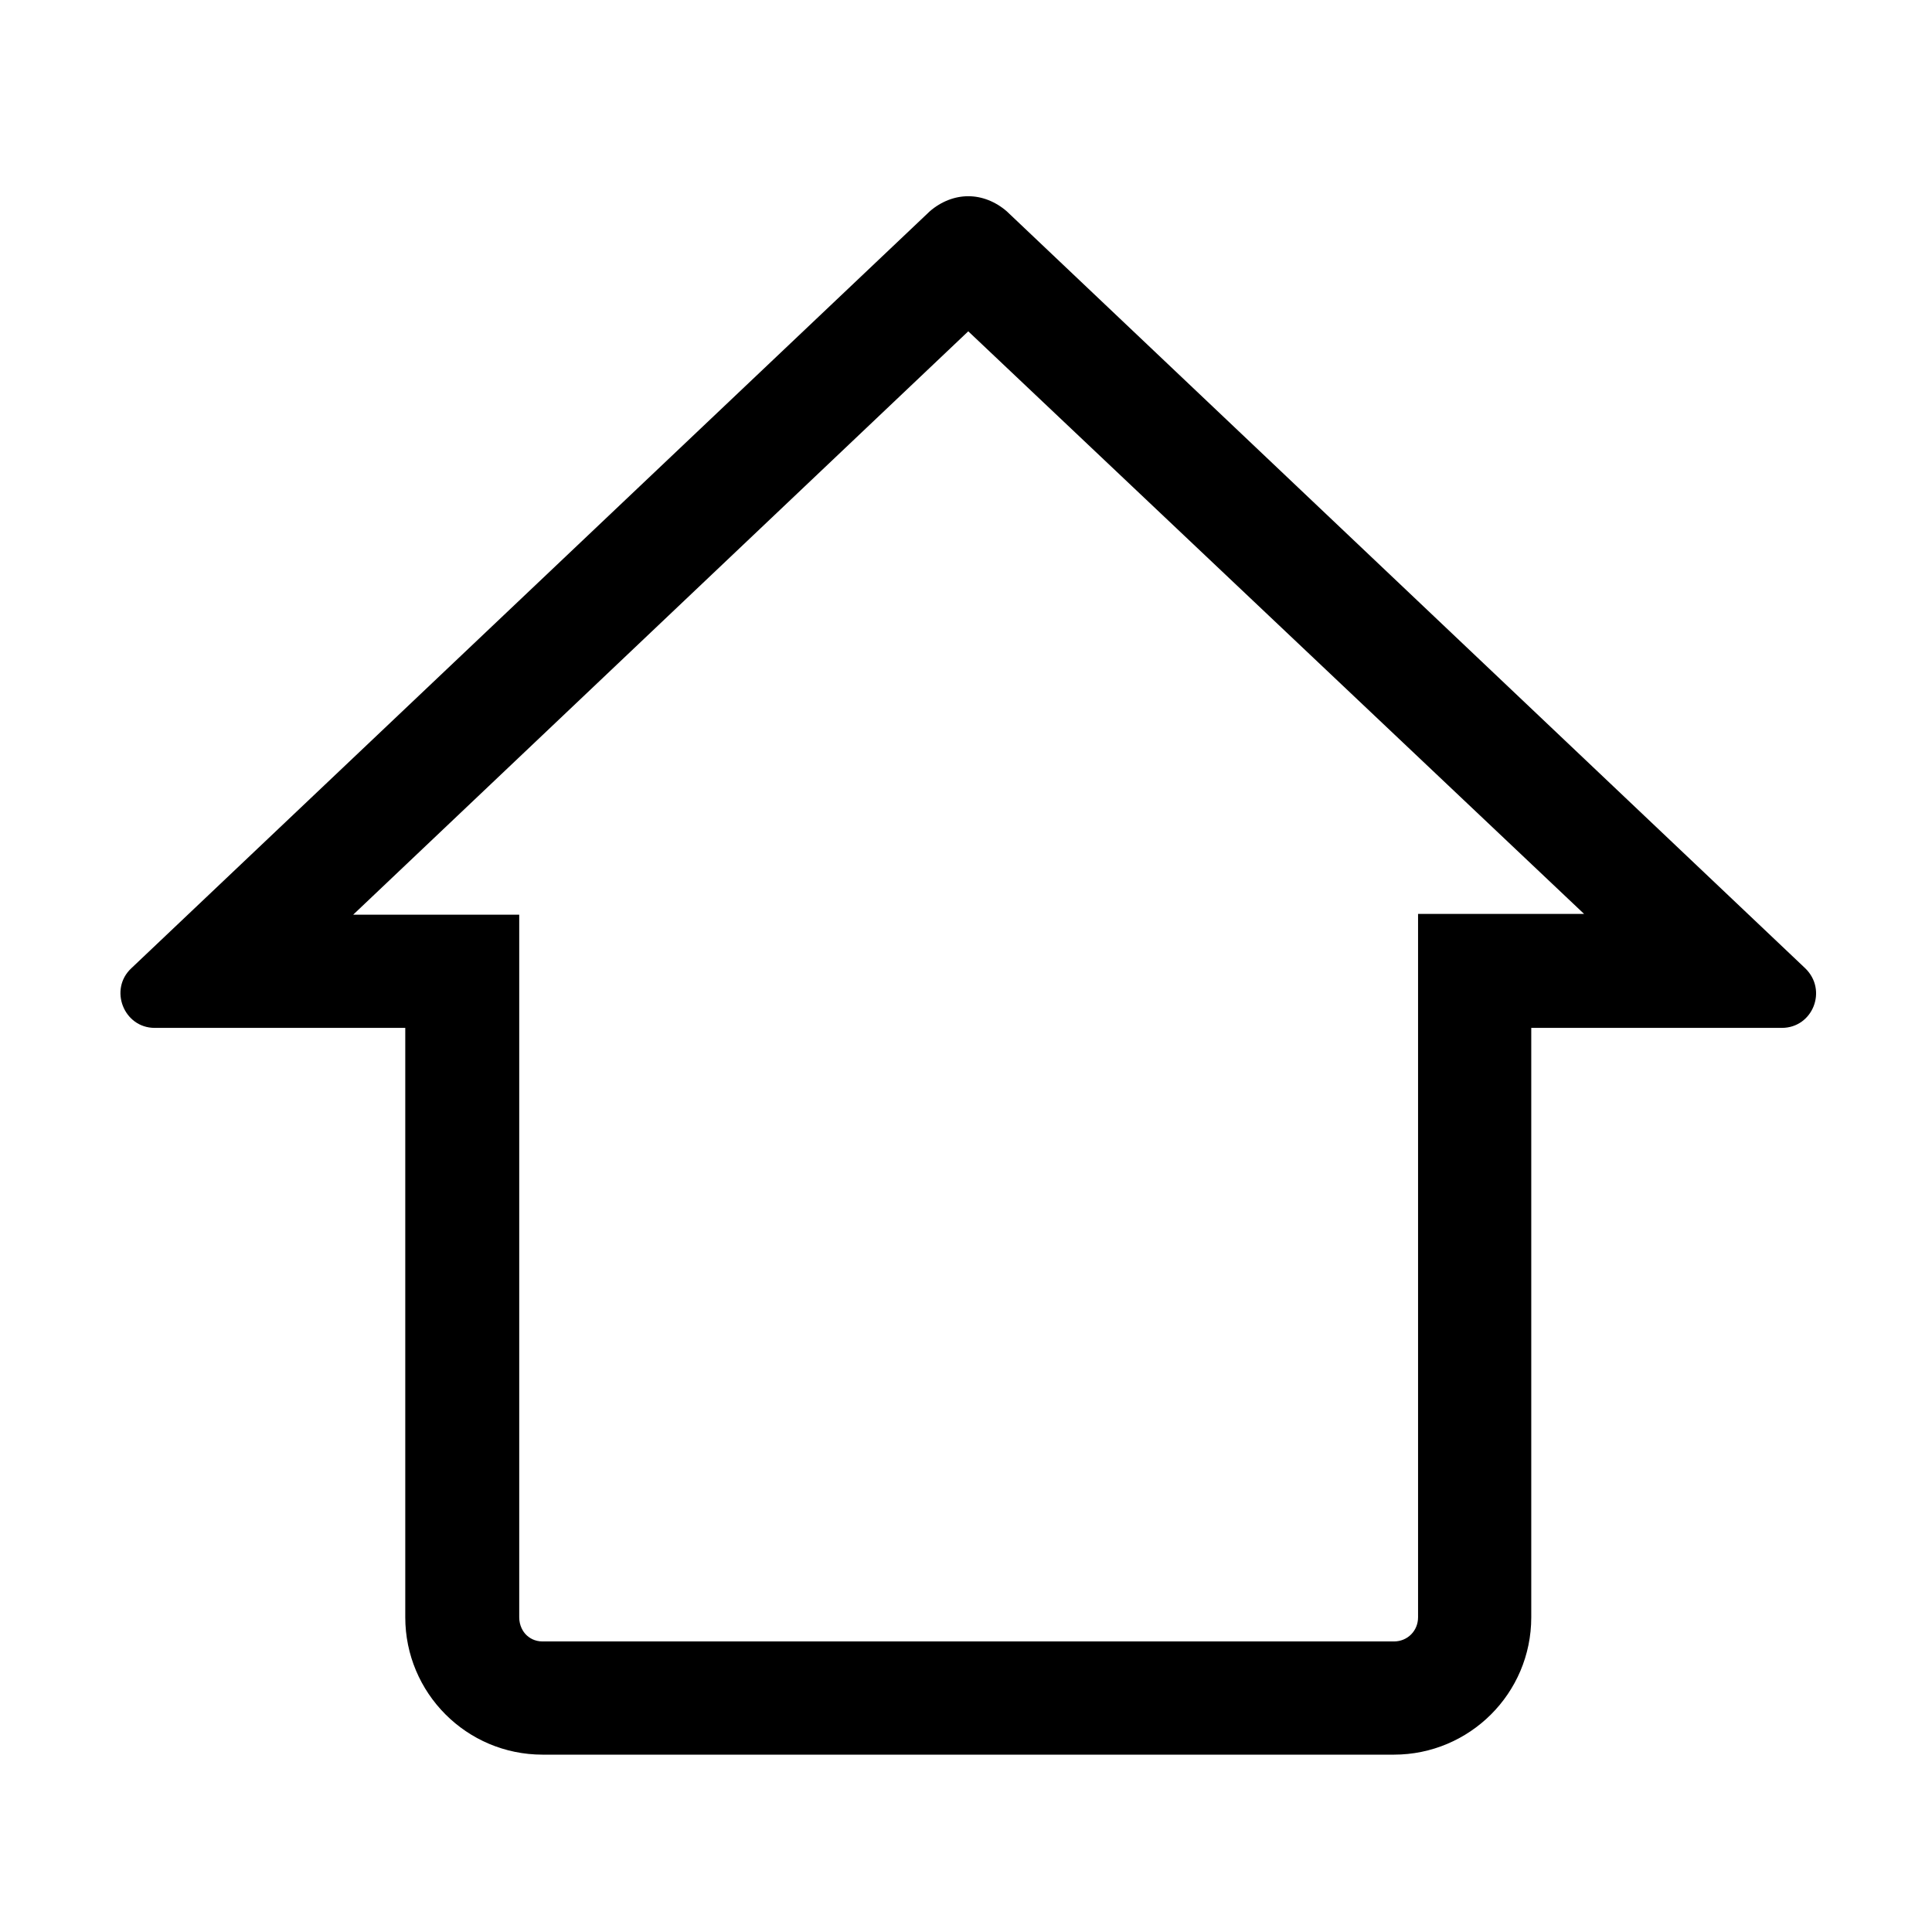 <?xml version="1.0" encoding="utf-8"?><!-- Generator: Adobe Illustrator 24.3.0, SVG Export Plug-In . SVG Version: 6.00 Build 0)  --><svg version="1.1" id="Слой_1" xmlns="http://www.w3.org/2000/svg" xmlns:xlink="http://www.w3.org/1999/xlink" x="0px" y="0px"	 viewBox="0 0 256 256" style="enable-background:new 0 0 256 256;" xml:space="preserve"><g>	<path d="M128.3,43.9l81.6,77.2h-7h-15v15v78.2c0,1.8-1.4,3.2-3.2,3.2H71.9c-1.1,0-1.8-0.5-2.2-0.9c-0.4-0.4-0.9-1.2-0.9-2.3v-78.1		v-15h-15h-7L128.3,43.9 M128.3,26c-1.8,0-3.6,0.7-5.1,2L17.4,128.3c-3,2.8-1,7.9,3.1,7.9h33.2v78.1c0,10,8.1,18.2,18.2,18.2		c0,0,0,0,0,0h112.8c10,0,18.2-8.1,18.2-18.2v0v-78.1h33.2c4.1,0,6.1-5,3.1-7.9L133.4,28C131.9,26.7,130.1,26,128.3,26L128.3,26z"/></g></svg>